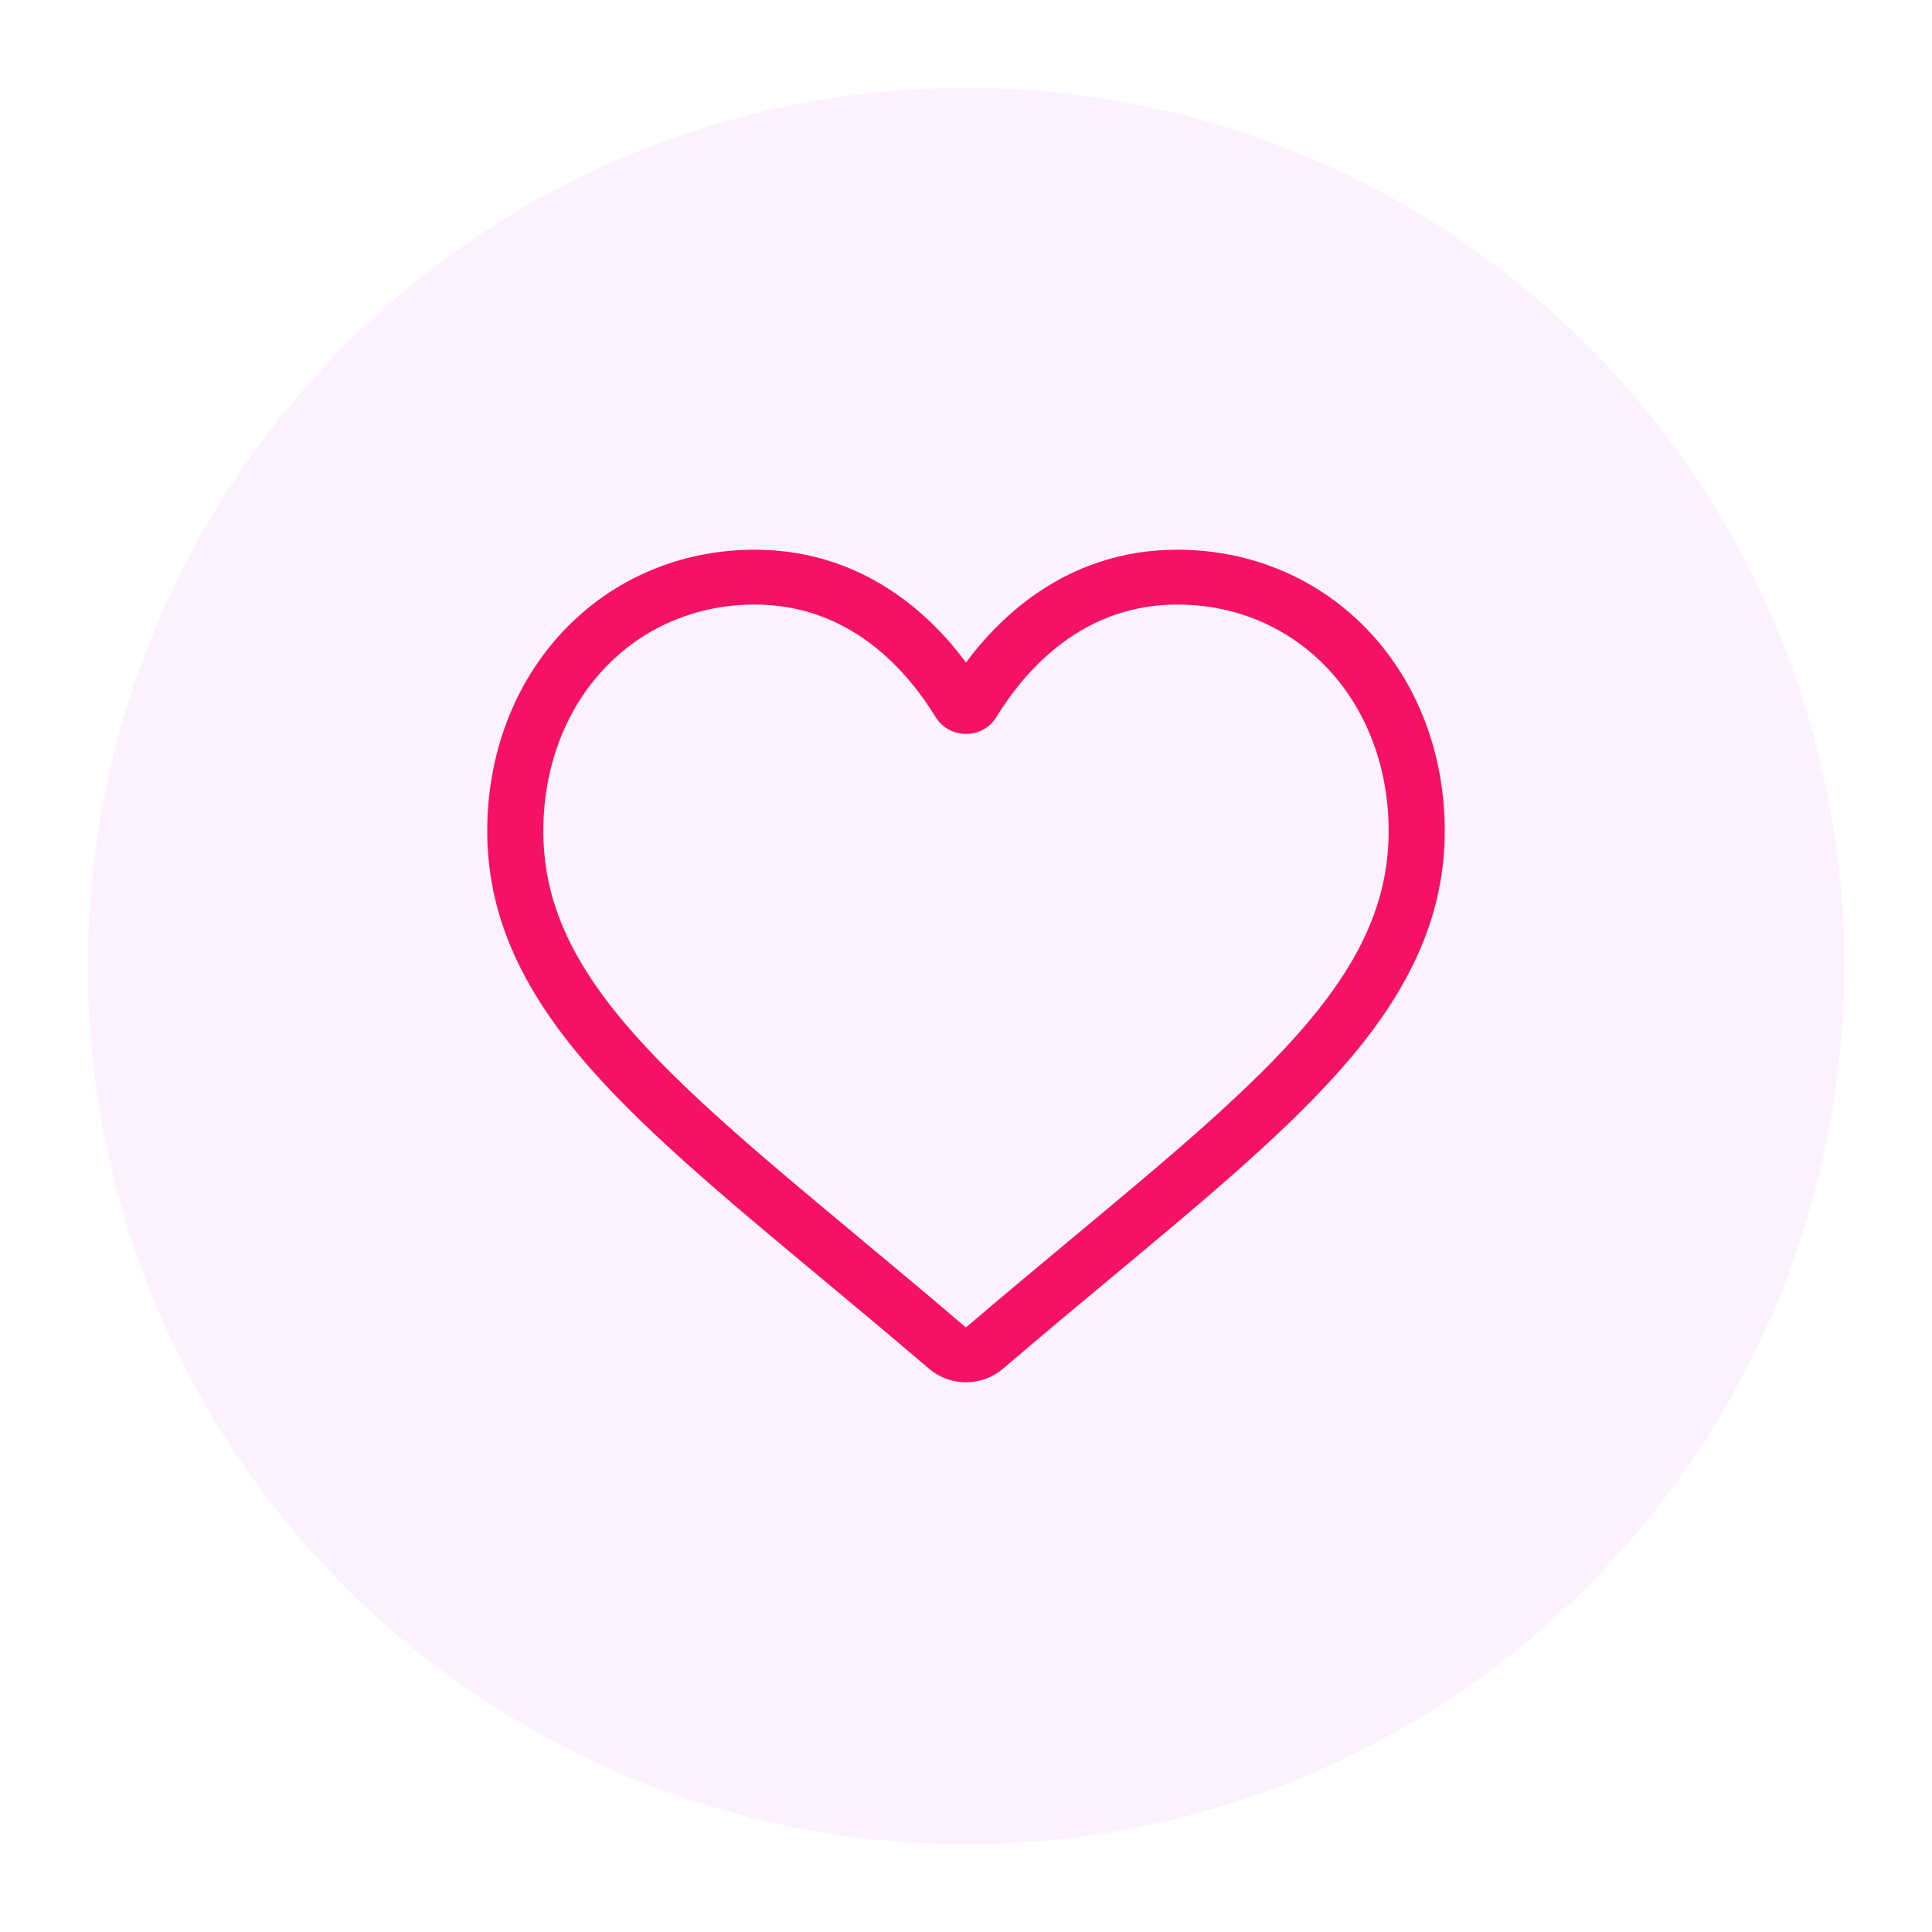 <svg xmlns="http://www.w3.org/2000/svg" xmlns:xlink="http://www.w3.org/1999/xlink" version="1.1" width="47" height="47" viewBox="0 0 1000 1000" xml:space="preserve">
<desc>Created with Fabric.js 3.5.0</desc>
<defs>
</defs>
<rect x="0" y="0" width="100%" height="100%" fill="#ffffff"/>
<g transform="matrix(19.342 0 0 19.342 500.001 500.001)" id="446145">
<circle style="stroke: none; stroke-width: 1; stroke-dasharray: none; stroke-linecap: butt; stroke-dashoffset: 0; stroke-linejoin: miter; stroke-miterlimit: 4; is-custom-font: none; font-file-url: none; fill: rgb(251,241,255); fill-rule: nonzero; opacity: 1;" vector-effect="non-scaling-stroke" cx="0" cy="0" r="23.5"/>
</g>
<g transform="matrix(21.547 0 0 21.547 500 500)" id="794517">
<path style="stroke: none; stroke-width: 1; stroke-dasharray: none; stroke-linecap: butt; stroke-dashoffset: 0; stroke-linejoin: miter; stroke-miterlimit: 4; is-custom-font: none; font-file-url: none; fill: rgb(245,18,100); fill-rule: nonzero; opacity: 1;" vector-effect="non-scaling-stroke" transform=" translate(-11.5, -10)" d="M 11.5 20 C 11.173 20 10.857 19.884 10.611 19.673 C 9.682 18.879 8.786 18.133 7.996 17.475 L 7.992 17.471 C 5.674 15.541 3.673 13.875 2.281 12.233 C 0.725 10.397 0 8.657 0 6.756 C 0 4.909 0.648 3.205 1.825 1.957 C 3.015 0.695 4.649 0 6.425 0 C 7.753 0 8.969 0.41 10.039 1.219 C 10.579 1.628 11.069 2.127 11.5 2.71 C 11.931 2.127 12.421 1.628 12.961 1.219 C 14.031 0.41 15.247 0 16.575 0 C 18.351 0 19.985 0.695 21.176 1.957 C 22.352 3.205 23 4.909 23 6.756 C 23 8.657 22.275 10.397 20.719 12.233 C 19.327 13.875 17.326 15.541 15.009 17.471 C 14.217 18.13 13.32 18.878 12.389 19.674 C 12.143 19.884 11.827 20 11.5 20 Z M 6.425 1.317 C 5.03 1.317 3.748 1.861 2.815 2.85 C 1.868 3.853 1.347 5.24 1.347 6.756 C 1.347 8.355 1.955 9.785 3.318 11.393 C 4.636 12.947 6.596 14.579 8.865 16.469 L 8.869 16.473 C 9.663 17.134 10.562 17.883 11.498 18.683 C 12.44 17.881 13.34 17.131 14.135 16.469 C 16.404 14.579 18.364 12.947 19.682 11.393 C 21.045 9.785 21.653 8.355 21.653 6.756 C 21.653 5.24 21.131 3.853 20.185 2.85 C 19.253 1.861 17.97 1.317 16.575 1.317 C 15.553 1.317 14.614 1.634 13.785 2.261 C 13.047 2.819 12.532 3.525 12.23 4.019 C 12.075 4.273 11.802 4.425 11.5 4.425 C 11.198 4.425 10.925 4.273 10.77 4.019 C 10.468 3.525 9.954 2.819 9.215 2.261 C 8.386 1.634 7.447 1.317 6.425 1.317 Z" stroke-linecap="round"/>
</g>
</svg>